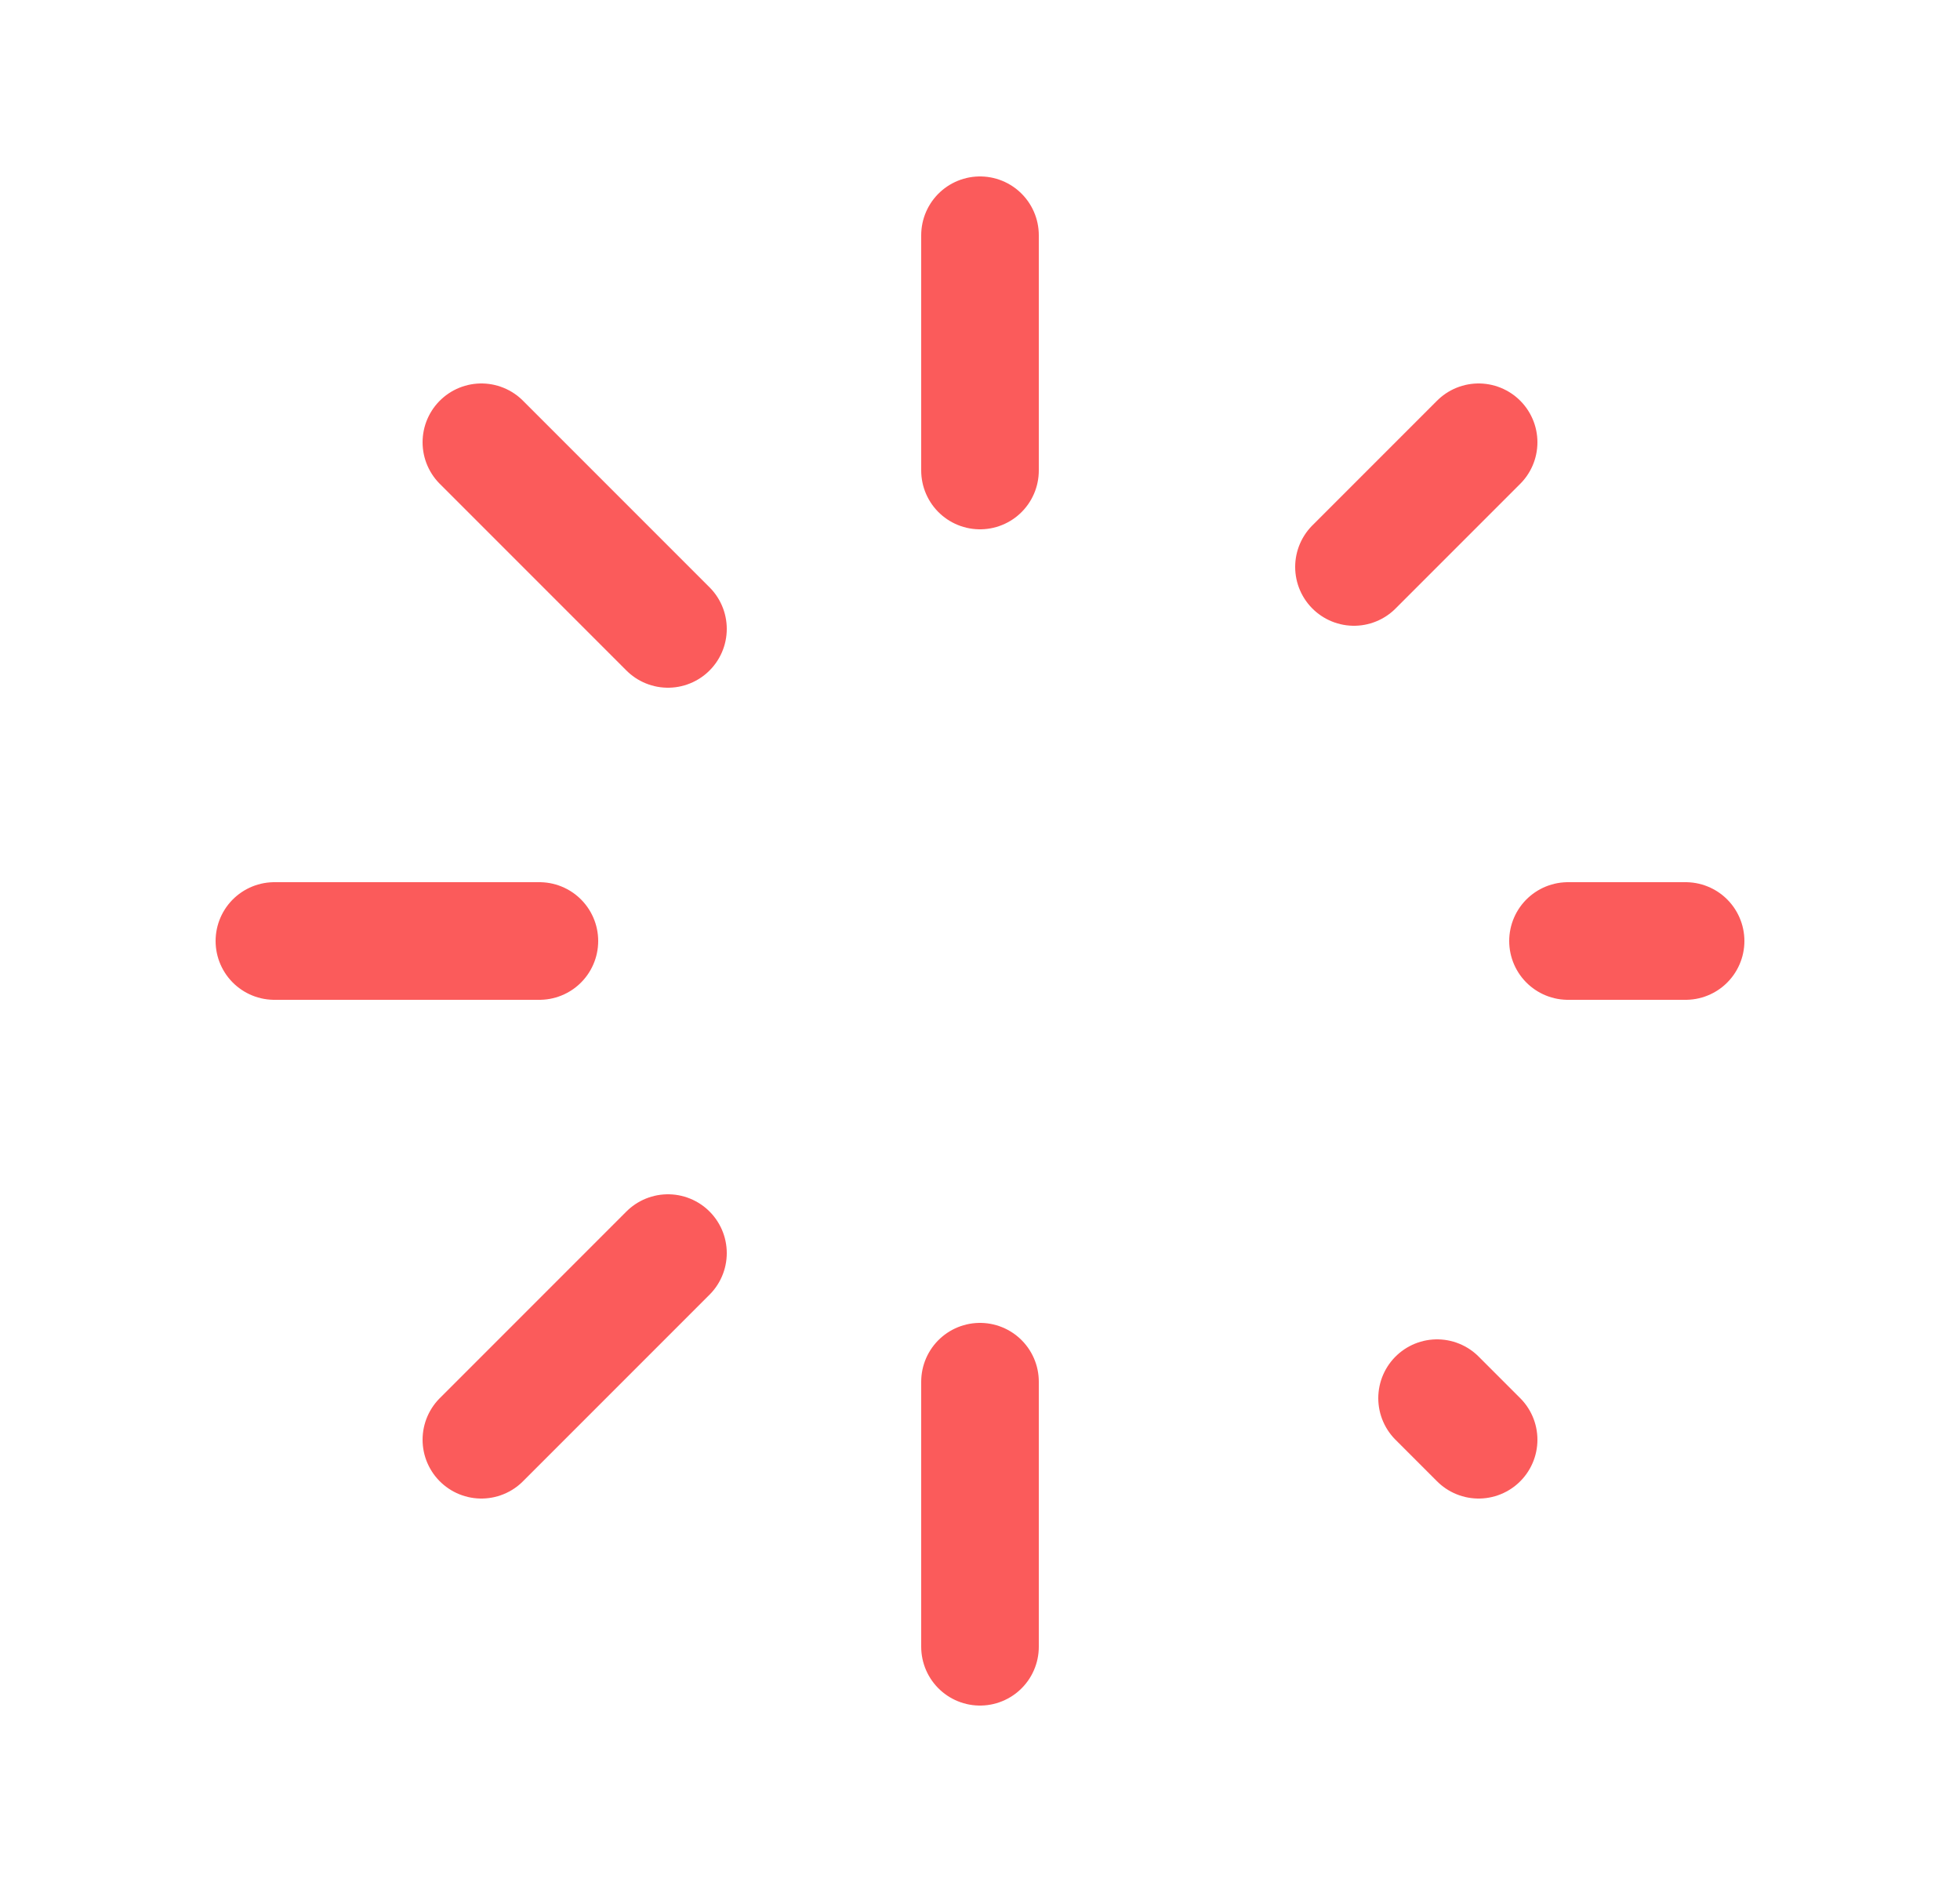 <svg width="25" height="24" viewBox="0 0 25 24" fill="none" xmlns="http://www.w3.org/2000/svg">
<g id="loading-waiting.1 1" clip-path="url(#clip0_38_1785)">
<g id="Group">
<path id="Vector" d="M12.5 17.62V21" stroke="#FB5B5B" stroke-width="1.5" stroke-linecap="round" stroke-linejoin="round"/>
<path id="Vector_2" d="M8.52 15.98L6.14 18.36" stroke="#FB5B5B" stroke-width="1.5" stroke-linecap="round" stroke-linejoin="round"/>
<path id="Vector_3" d="M6.88 12H3.5" stroke="#FB5B5B" stroke-width="1.5" stroke-linecap="round" stroke-linejoin="round"/>
<path id="Vector_4" d="M6.14 5.64L8.52 8.02" stroke="#FB5B5B" stroke-width="1.5" stroke-linecap="round" stroke-linejoin="round"/>
<path id="Vector_5" d="M12.5 6V3" stroke="#FB5B5B" stroke-width="1.5" stroke-linecap="round" stroke-linejoin="round"/>
<path id="Vector_6" d="M17.27 7.23L18.86 5.64" stroke="#FB5B5B" stroke-width="1.5" stroke-linecap="round" stroke-linejoin="round"/>
<path id="Vector_7" d="M21.5 12H20" stroke="#FB5B5B" stroke-width="1.5" stroke-linecap="round" stroke-linejoin="round"/>
<path id="Vector_8" d="M18.86 18.36L18.33 17.83" stroke="#FB5B5B" stroke-width="1.5" stroke-linecap="round" stroke-linejoin="round"/>
</g>
</g>
<defs>
<clipPath id="clip0_38_1785">
<rect width="24" height="24" fill="white" transform="translate(0.5)"/>
</clipPath>
</defs>
</svg>
